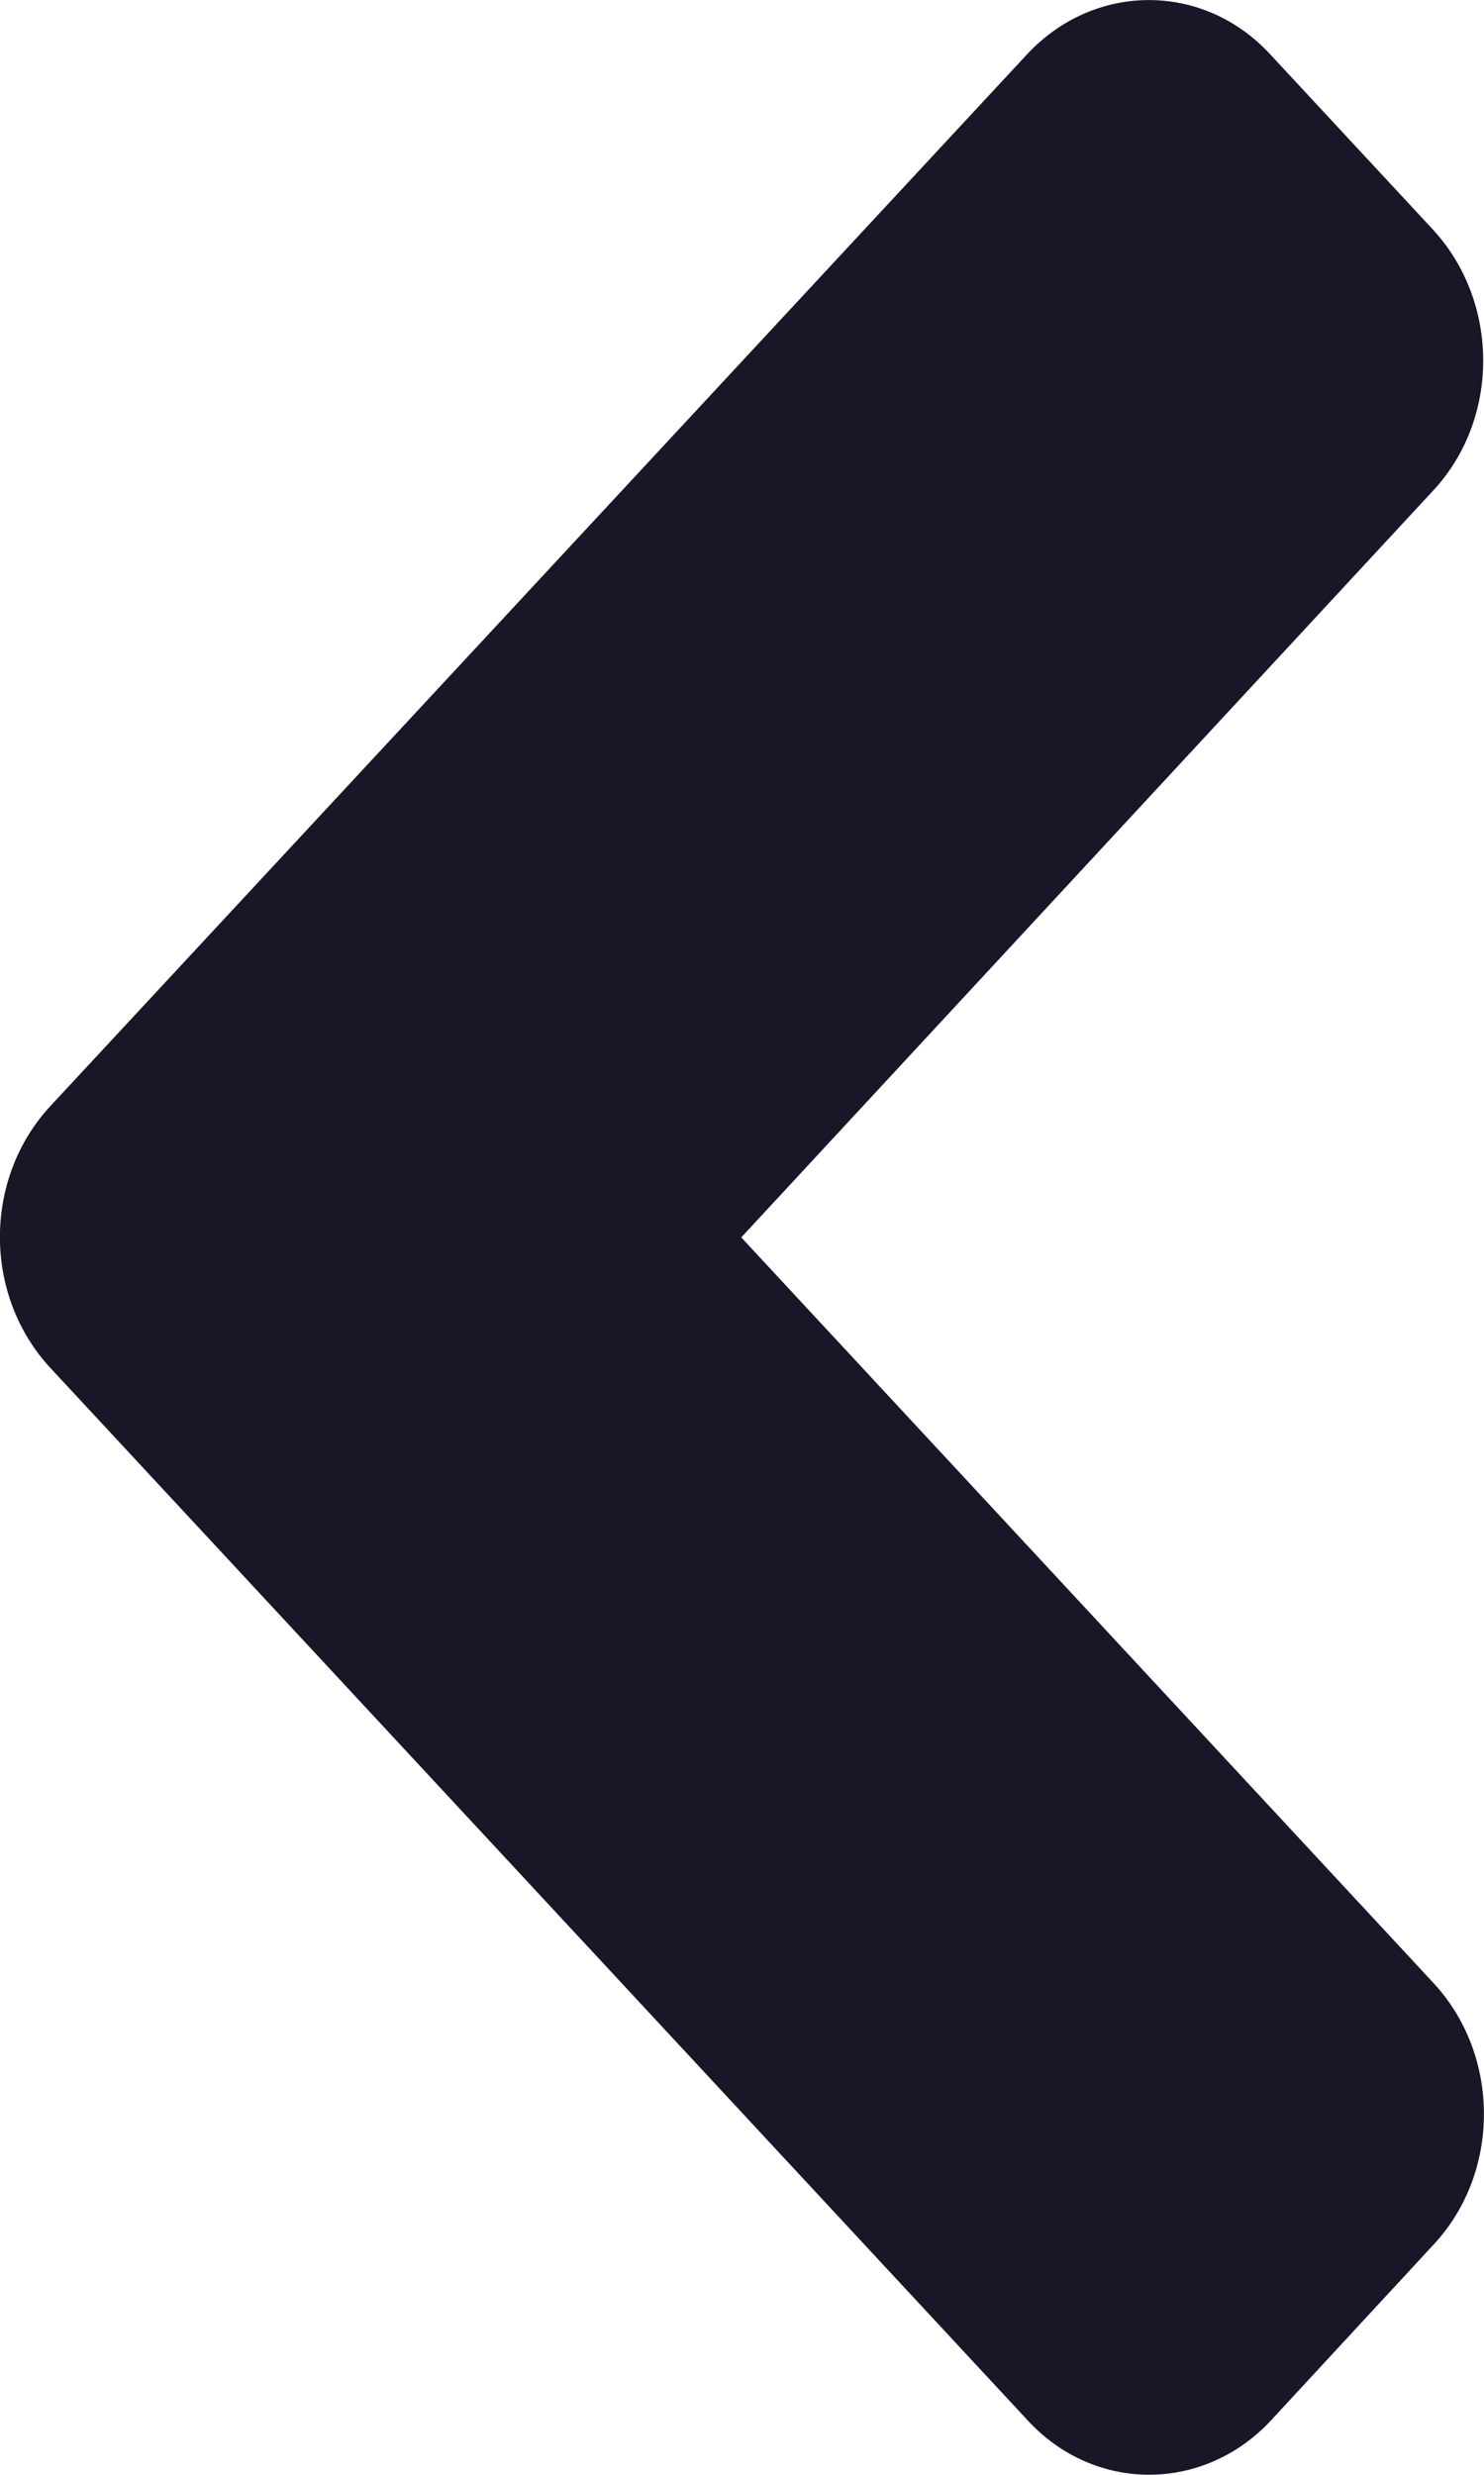 <svg width="6" height="10" viewBox="0 0 6 10" fill="none" xmlns="http://www.w3.org/2000/svg">
<path d="M0.204 4.469L4.152 0.22C4.425 -0.073 4.866 -0.073 5.136 0.22L5.792 0.926C6.065 1.22 6.065 1.695 5.792 1.985L2.997 5L5.795 8.012C6.068 8.305 6.068 8.78 5.795 9.071L5.139 9.78C4.866 10.073 4.425 10.073 4.155 9.78L0.207 5.531C-0.069 5.237 -0.069 4.763 0.204 4.469Z" fill="#181727"/>
</svg>
